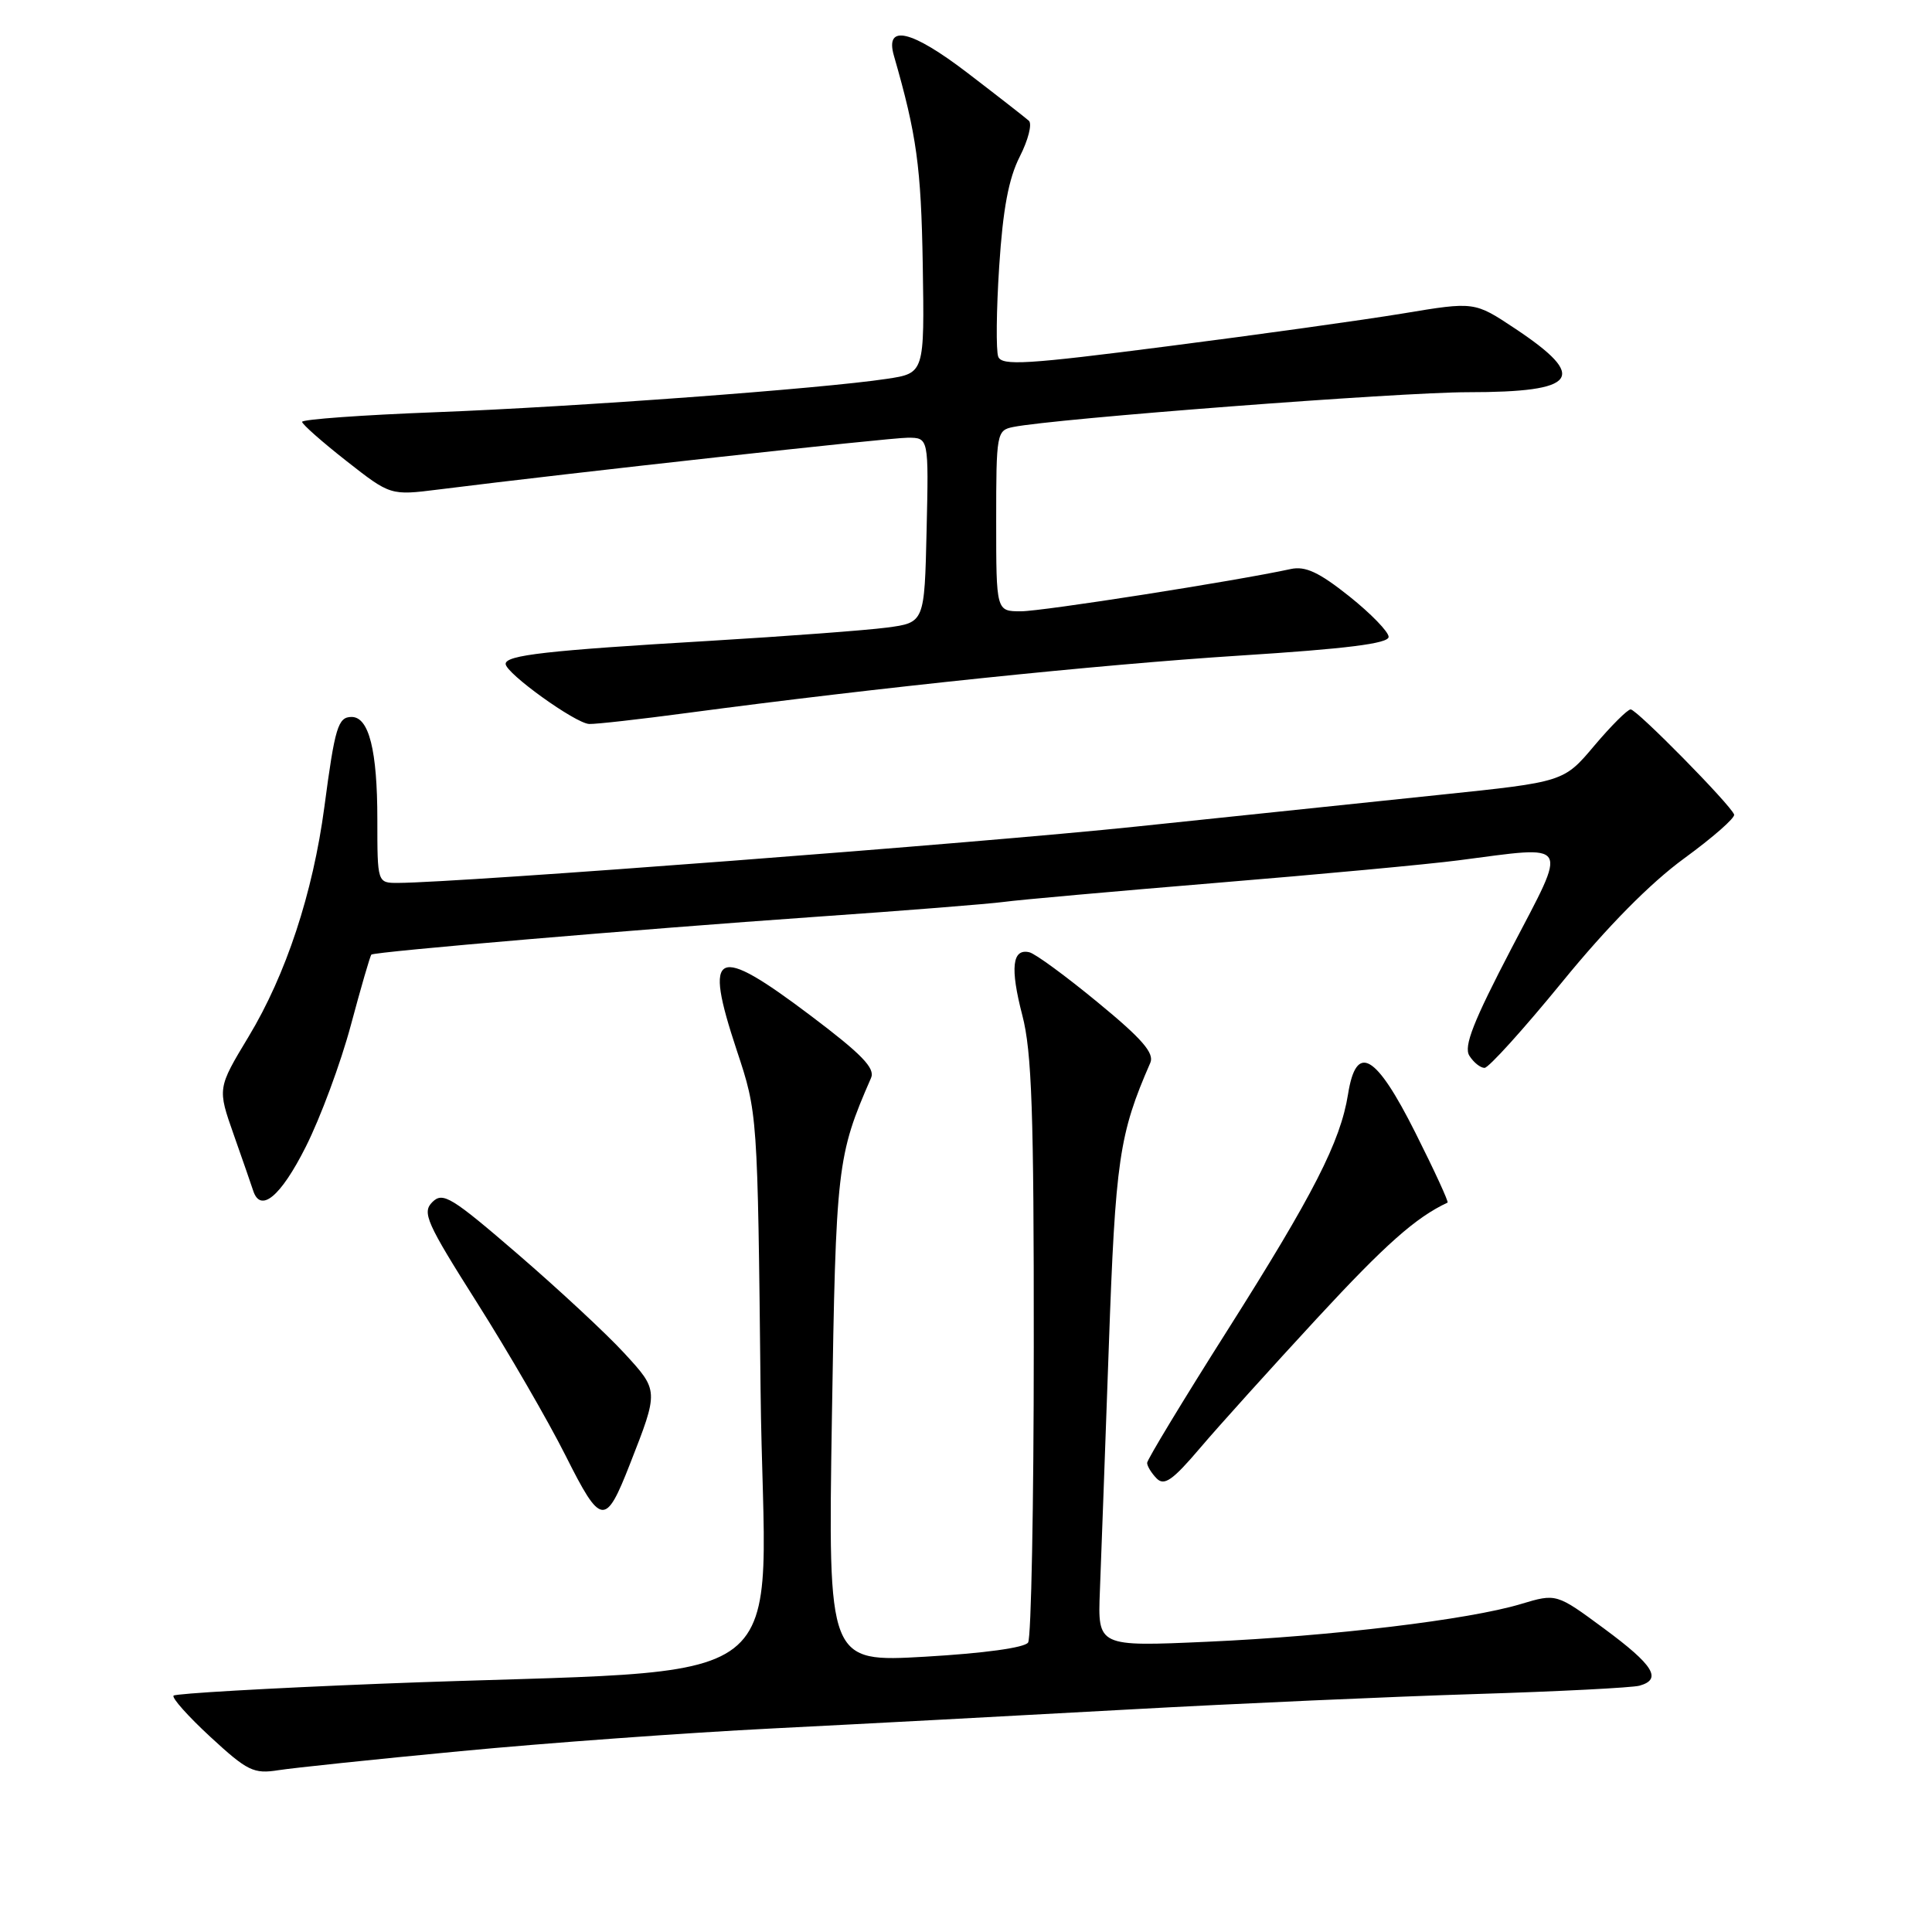 <?xml version="1.0" encoding="UTF-8" standalone="no"?>
<!DOCTYPE svg PUBLIC "-//W3C//DTD SVG 1.1//EN" "http://www.w3.org/Graphics/SVG/1.1/DTD/svg11.dtd" >
<svg xmlns="http://www.w3.org/2000/svg" xmlns:xlink="http://www.w3.org/1999/xlink" version="1.1" viewBox="0 0 256 256">
 <g >
 <path fill="currentColor"
d=" M 61.00 232.04 C 72.28 230.96 90.95 229.60 102.50 229.02 C 114.05 228.44 135.20 227.31 149.50 226.52 C 163.80 225.73 184.50 224.81 195.50 224.47 C 206.50 224.13 216.29 223.63 217.25 223.36 C 220.27 222.51 219.12 220.65 212.57 215.81 C 206.23 211.13 206.23 211.13 201.53 212.54 C 194.63 214.62 176.51 216.80 159.98 217.54 C 145.45 218.19 145.45 218.19 145.74 210.84 C 145.90 206.80 146.43 192.25 146.92 178.50 C 147.80 153.63 148.29 150.29 152.42 140.83 C 152.98 139.55 151.34 137.65 145.47 132.83 C 141.25 129.35 137.16 126.35 136.39 126.18 C 134.12 125.65 133.83 128.25 135.46 134.52 C 136.72 139.33 137.00 147.44 136.98 178.46 C 136.98 199.38 136.64 217.01 136.23 217.64 C 135.79 218.33 130.38 219.07 122.61 219.52 C 109.72 220.26 109.72 220.26 110.23 187.88 C 110.76 154.49 110.91 153.16 115.42 142.83 C 115.99 141.54 114.17 139.67 107.42 134.58 C 94.77 125.04 93.18 125.77 97.62 139.16 C 100.39 147.50 100.39 147.50 100.78 184.13 C 101.22 225.81 107.64 220.84 50.50 223.10 C 35.65 223.69 23.27 224.40 23.00 224.68 C 22.73 224.96 24.93 227.43 27.89 230.16 C 32.78 234.67 33.61 235.08 36.89 234.56 C 38.88 234.25 49.72 233.11 61.00 232.04 Z  M 83.47 194.00 C 87.30 184.22 87.31 184.29 82.70 179.28 C 80.39 176.76 74.07 170.89 68.66 166.22 C 59.80 158.58 58.68 157.90 57.29 159.28 C 55.90 160.67 56.49 162.00 63.24 172.66 C 67.36 179.17 72.63 188.27 74.95 192.89 C 79.64 202.23 80.22 202.30 83.47 194.00 Z  M 174.50 174.70 C 183.58 164.88 187.60 161.32 191.81 159.35 C 191.98 159.27 190.07 155.11 187.55 150.10 C 182.28 139.60 179.71 138.14 178.62 145.00 C 177.61 151.29 174.06 158.24 162.63 176.29 C 156.78 185.52 152.00 193.42 152.00 193.84 C 152.00 194.26 152.56 195.18 153.25 195.89 C 154.26 196.93 155.36 196.17 159.00 191.89 C 161.47 188.98 168.45 181.25 174.50 174.70 Z  M 40.51 151.97 C 42.46 148.11 45.15 140.85 46.49 135.84 C 47.83 130.84 49.05 126.63 49.21 126.49 C 49.67 126.10 84.47 123.14 108.00 121.49 C 119.83 120.67 131.07 119.77 133.00 119.51 C 134.93 119.24 147.64 118.11 161.25 116.98 C 174.86 115.86 189.26 114.52 193.25 114.00 C 208.31 112.05 207.81 111.23 200.29 125.64 C 195.22 135.36 193.92 138.66 194.70 139.89 C 195.26 140.78 196.16 141.50 196.71 141.50 C 197.25 141.50 201.87 136.39 206.97 130.15 C 212.98 122.78 218.67 117.02 223.15 113.75 C 226.96 110.97 229.94 108.36 229.78 107.93 C 229.30 106.62 216.88 94.00 216.07 94.00 C 215.66 94.00 213.49 96.16 211.26 98.80 C 207.21 103.61 207.21 103.61 190.86 105.31 C 181.86 106.25 163.70 108.15 150.50 109.53 C 129.86 111.70 60.88 116.96 52.75 116.99 C 50.00 117.00 50.00 117.00 50.00 108.57 C 50.00 99.43 48.89 95.00 46.59 95.00 C 44.79 95.00 44.38 96.34 42.98 106.93 C 41.46 118.34 37.90 129.14 32.94 137.36 C 28.81 144.21 28.81 144.21 30.97 150.35 C 32.16 153.73 33.32 157.06 33.54 157.75 C 34.51 160.79 37.19 158.57 40.51 151.97 Z  M 91.06 94.47 C 116.27 91.11 145.52 88.07 164.25 86.87 C 178.43 85.97 184.00 85.27 184.00 84.39 C 184.00 83.72 181.65 81.30 178.78 79.01 C 174.77 75.82 172.97 74.98 171.03 75.40 C 163.78 76.98 138.13 81.00 135.28 81.00 C 132.00 81.00 132.00 81.00 132.00 69.02 C 132.00 57.40 132.07 57.02 134.25 56.58 C 139.69 55.47 185.44 51.97 194.50 51.97 C 209.10 51.97 210.53 50.03 200.73 43.52 C 195.37 39.96 195.37 39.96 185.93 41.53 C 180.74 42.39 166.67 44.35 154.66 45.89 C 136.03 48.29 132.74 48.49 132.27 47.26 C 131.97 46.47 132.02 41.08 132.40 35.29 C 132.89 27.71 133.65 23.65 135.12 20.76 C 136.24 18.56 136.79 16.42 136.33 16.00 C 135.87 15.59 132.22 12.74 128.21 9.67 C 120.75 3.96 117.22 3.14 118.45 7.39 C 121.47 17.88 122.05 22.09 122.27 35.06 C 122.50 49.45 122.50 49.45 117.50 50.20 C 108.91 51.50 76.29 53.91 57.75 54.62 C 47.99 54.99 40.01 55.57 40.03 55.90 C 40.05 56.23 42.69 58.56 45.90 61.08 C 51.74 65.66 51.74 65.66 58.12 64.86 C 75.71 62.65 117.84 58.00 120.28 58.00 C 123.06 58.00 123.06 58.00 122.78 70.25 C 122.50 82.50 122.50 82.50 117.50 83.16 C 114.75 83.52 104.17 84.31 94.00 84.92 C 72.44 86.19 67.00 86.81 67.00 87.97 C 67.00 89.20 76.23 95.84 78.06 95.93 C 78.92 95.97 84.77 95.31 91.06 94.47 Z "/>
</g>
</svg>
